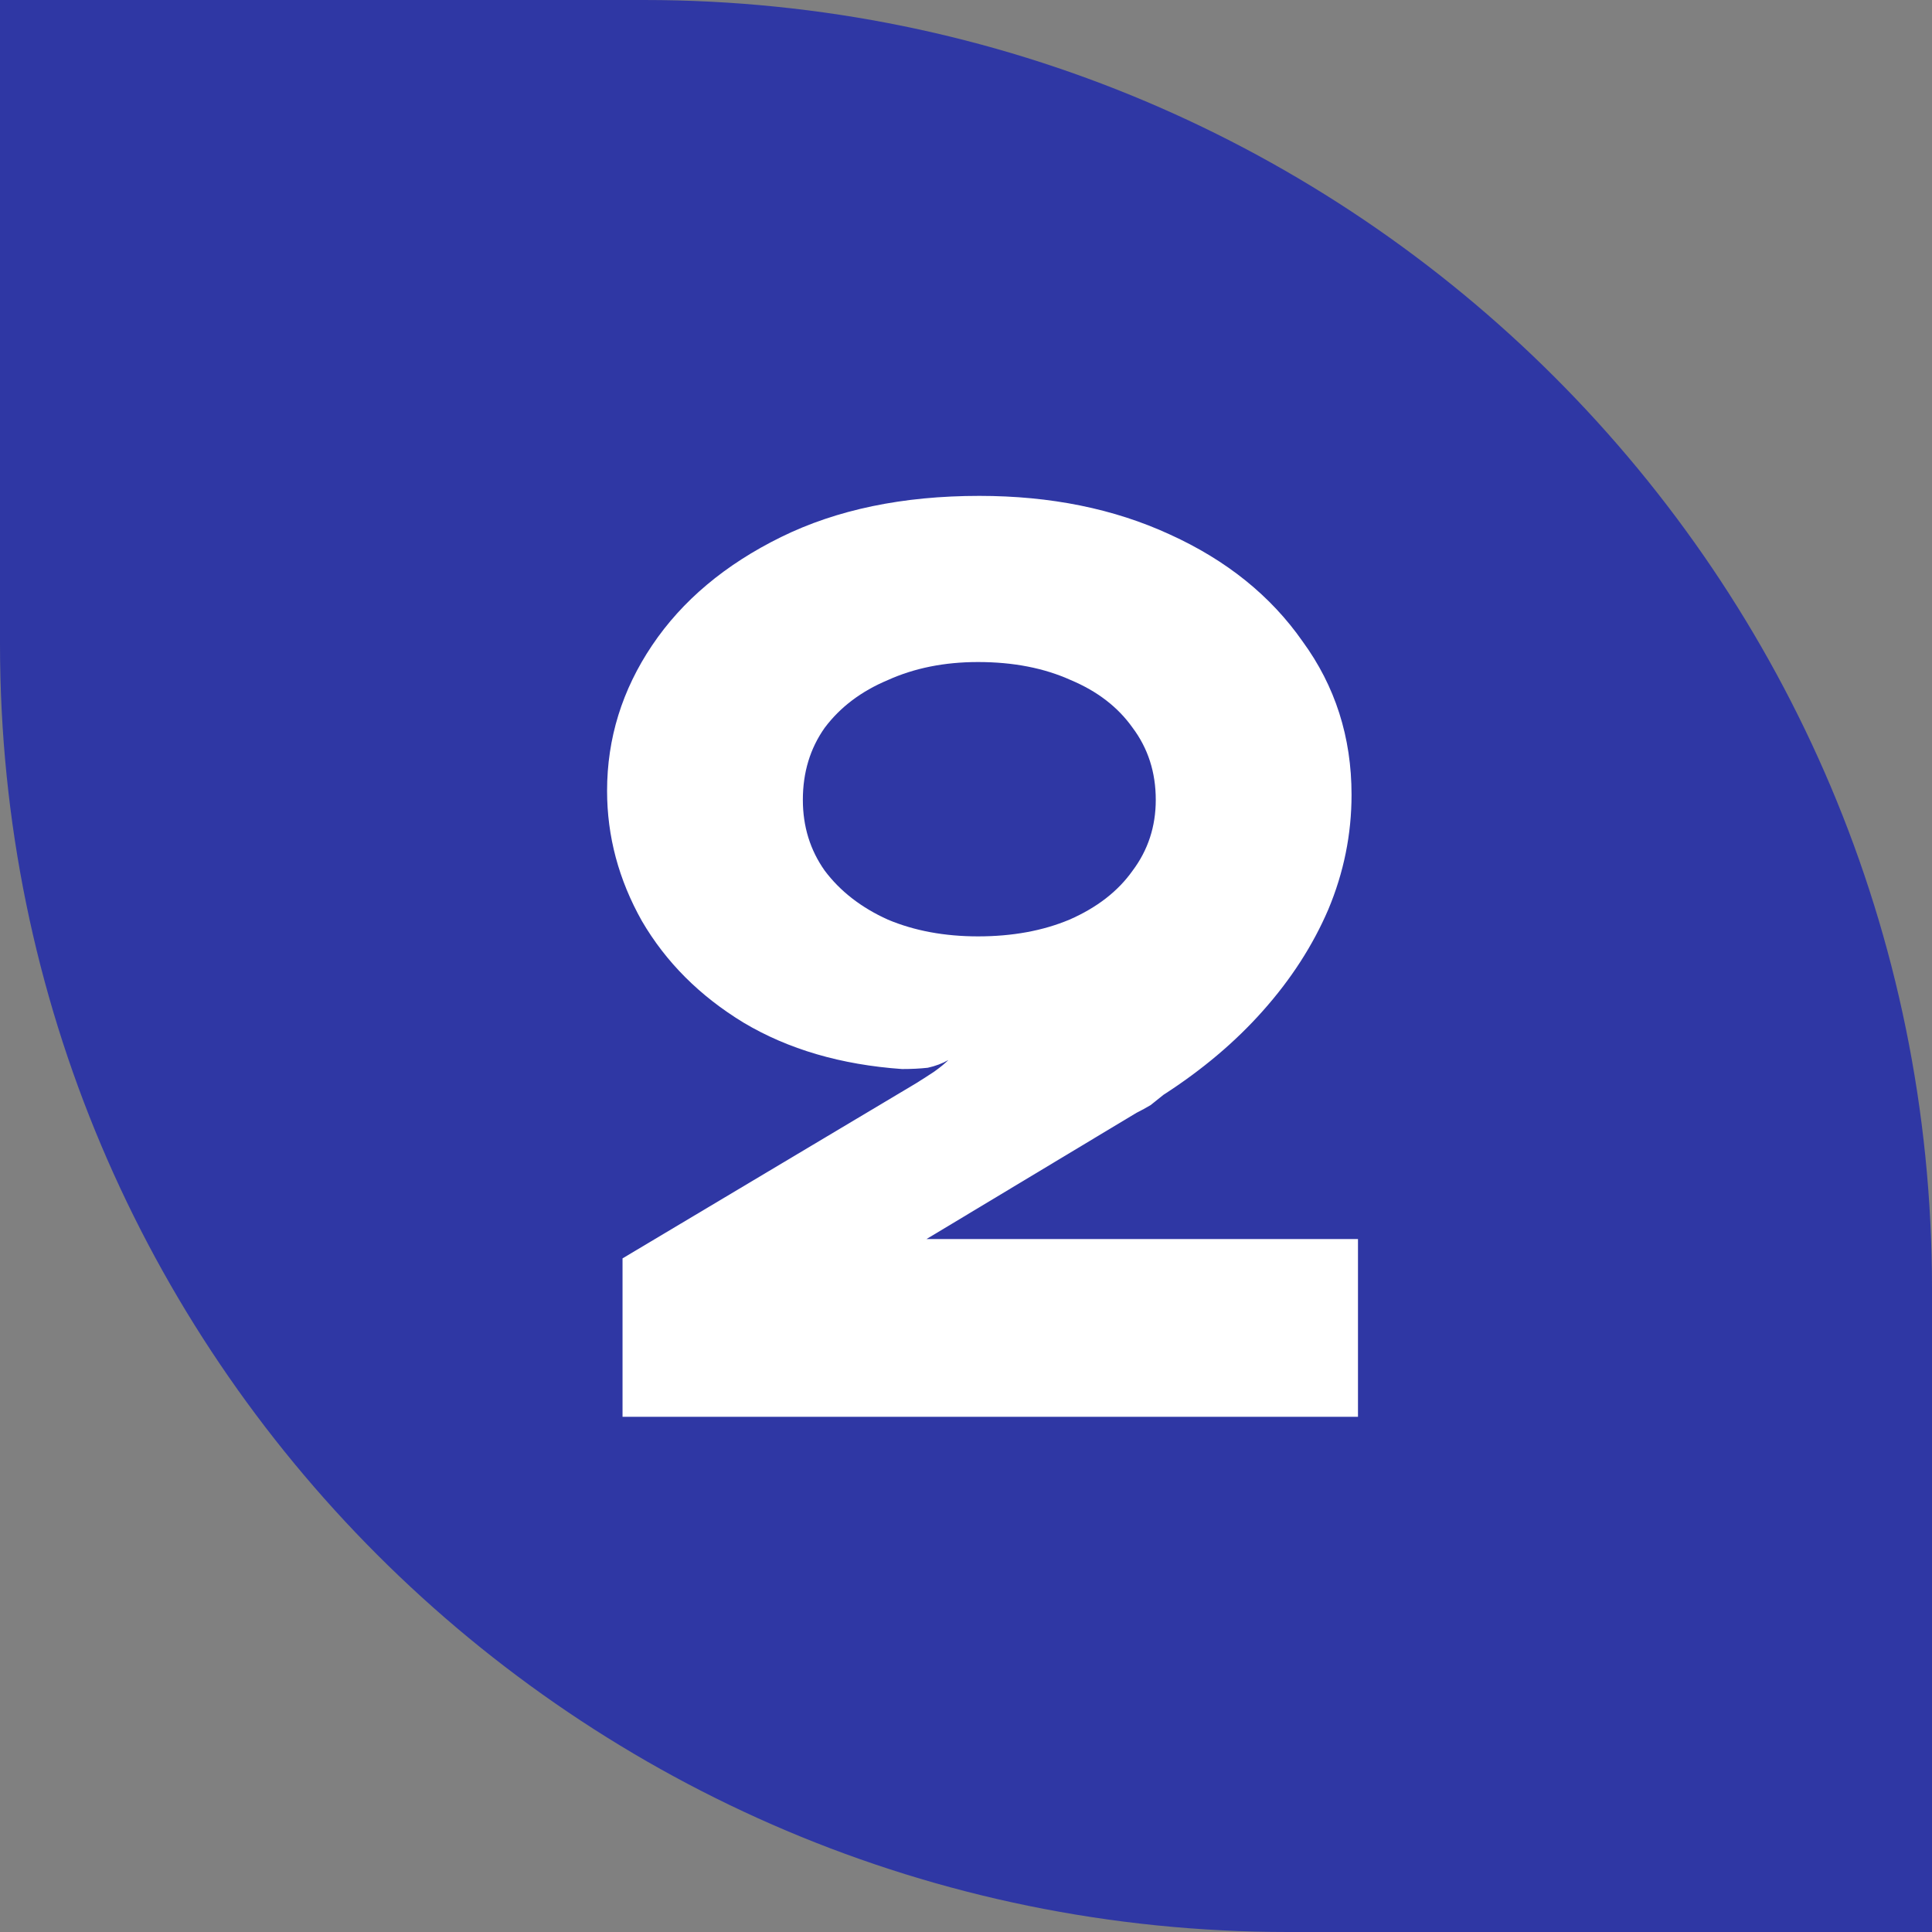 <svg width="45" height="45" viewBox="0 0 45 45" fill="none" xmlns="http://www.w3.org/2000/svg">
<rect x="0" y="0" width="45" height="45" fill="#808080" stroke="none"/>
<path d="M45 30C45 13.431 31.569 0 15 0H0V15C0 31.569 13.431 45 30 45H45V30Z" fill="#2F37A4"/>
<path d="M14.5 29.31L21.34 25.23C21.5 25.13 21.64 25.04 21.76 24.96C21.9 24.86 22.01 24.77 22.09 24.69C21.95 24.77 21.79 24.83 21.61 24.87C21.43 24.89 21.23 24.9 21.01 24.9C19.59 24.8 18.36 24.44 17.32 23.82C16.3 23.2 15.51 22.41 14.95 21.45C14.41 20.49 14.14 19.48 14.14 18.42C14.14 17.2 14.49 16.07 15.19 15.03C15.89 13.99 16.89 13.15 18.19 12.51C19.49 11.87 21.03 11.55 22.81 11.55C24.47 11.55 25.95 11.85 27.25 12.45C28.57 13.05 29.6 13.88 30.34 14.94C31.1 15.98 31.48 17.17 31.48 18.51C31.48 19.43 31.3 20.32 30.94 21.18C30.58 22.02 30.07 22.81 29.41 23.55C28.77 24.27 28 24.92 27.1 25.5C27 25.58 26.9 25.66 26.8 25.74C26.7 25.8 26.59 25.86 26.47 25.92L21.58 28.86H31.63V33H14.5V29.31ZM22.78 21.81C23.58 21.81 24.29 21.68 24.91 21.42C25.55 21.14 26.04 20.76 26.38 20.28C26.74 19.8 26.92 19.25 26.92 18.63C26.92 17.99 26.74 17.43 26.38 16.95C26.04 16.47 25.56 16.1 24.94 15.84C24.32 15.56 23.6 15.42 22.78 15.42C22 15.42 21.3 15.56 20.68 15.84C20.06 16.1 19.57 16.47 19.21 16.95C18.87 17.43 18.7 17.99 18.7 18.63C18.7 19.25 18.87 19.8 19.21 20.28C19.57 20.76 20.06 21.14 20.68 21.42C21.3 21.68 22 21.81 22.78 21.81Z" fill="white"/>
</svg>
